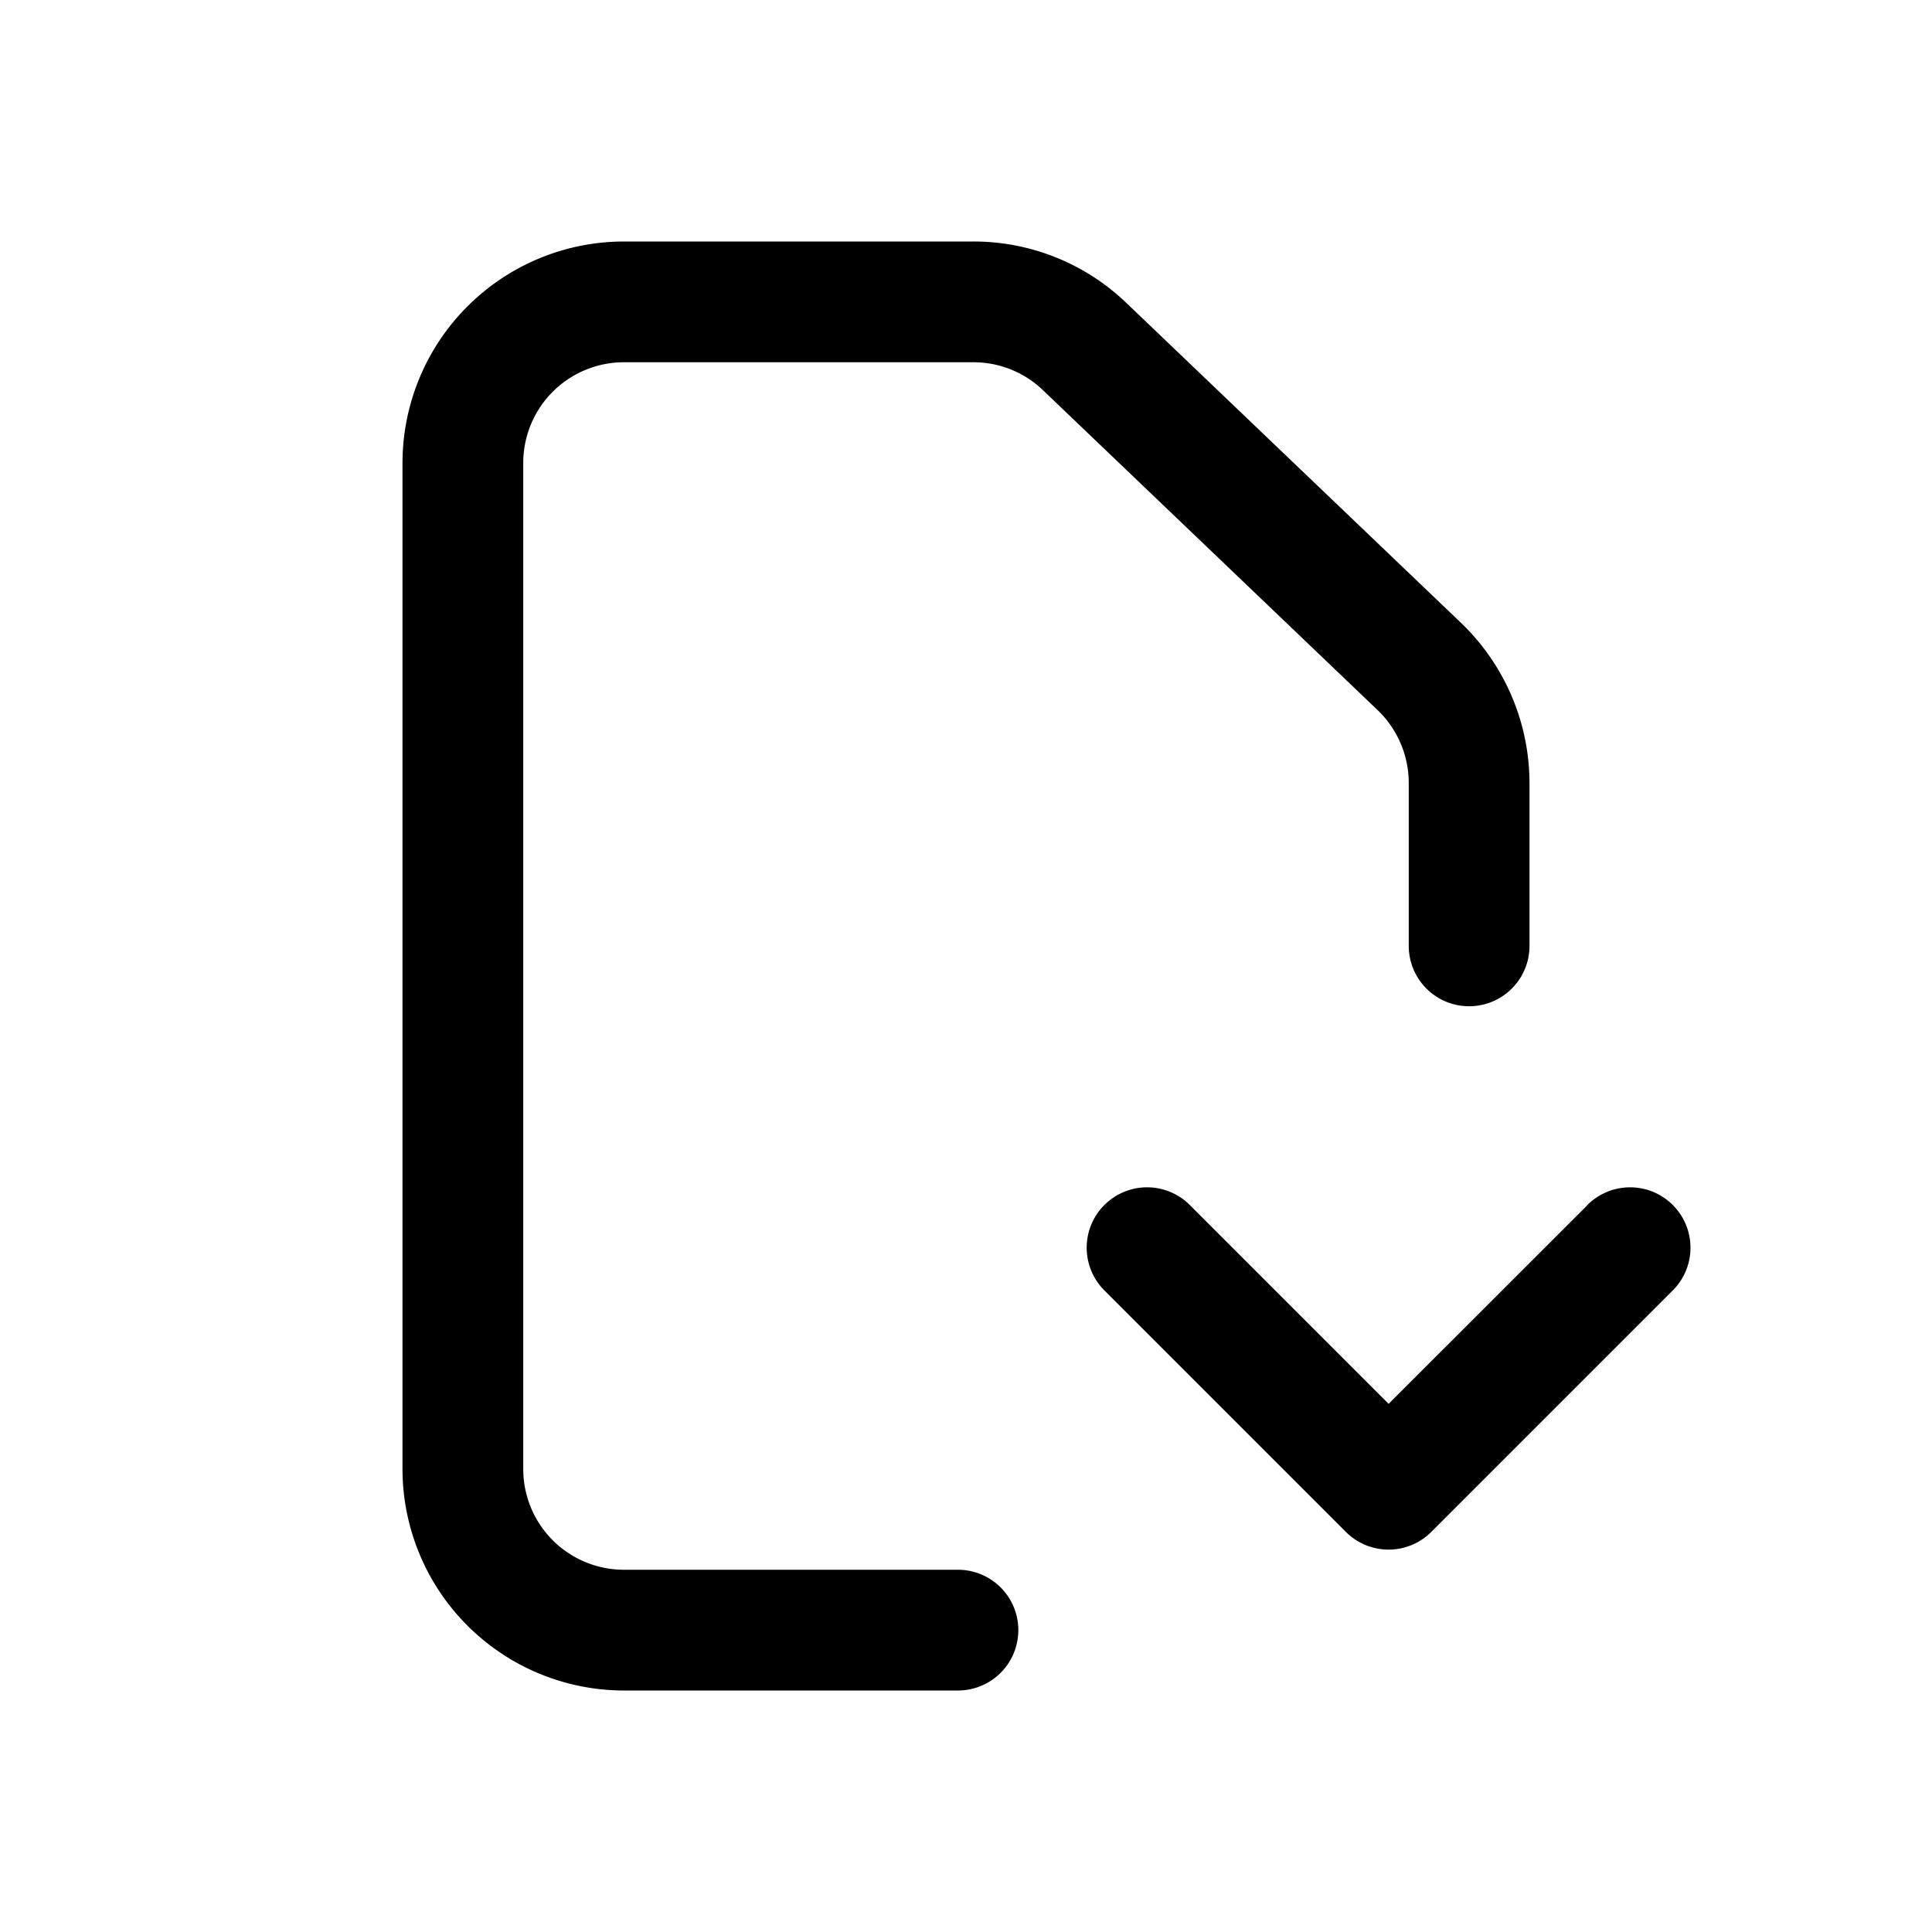 <svg id="icons" xmlns="http://www.w3.org/2000/svg" viewBox="0 0 24 24"><title>01-02-file-download-m</title><rect id="canvas" width="24" height="24" style="fill:none"/><path d="M19.72,14.97,17.25,17.439l-2.47-2.47a.75.75,0,1,0-1.061,1.061l3,3a.75.75,0,0,0,1.061,0l3-3a.75.75,0,1,0-1.061-1.061Z"/><path d="M7.75,21h4.15a.75.75,0,1,0,0-1.5H7.75A1.251,1.251,0,0,1,6.5,18.25V5.75A1.251,1.251,0,0,1,7.75,4.5h4.341a1.246,1.246,0,0,1,.864.346l4.159,3.976A1.254,1.254,0,0,1,17.5,9.726V11.75a.75.75,0,0,0,1.5,0V9.726a2.763,2.763,0,0,0-.85-1.988L13.991,3.762A2.739,2.739,0,0,0,12.091,3H7.75A2.753,2.753,0,0,0,5,5.75v12.5A2.753,2.753,0,0,0,7.75,21Z"/></svg>